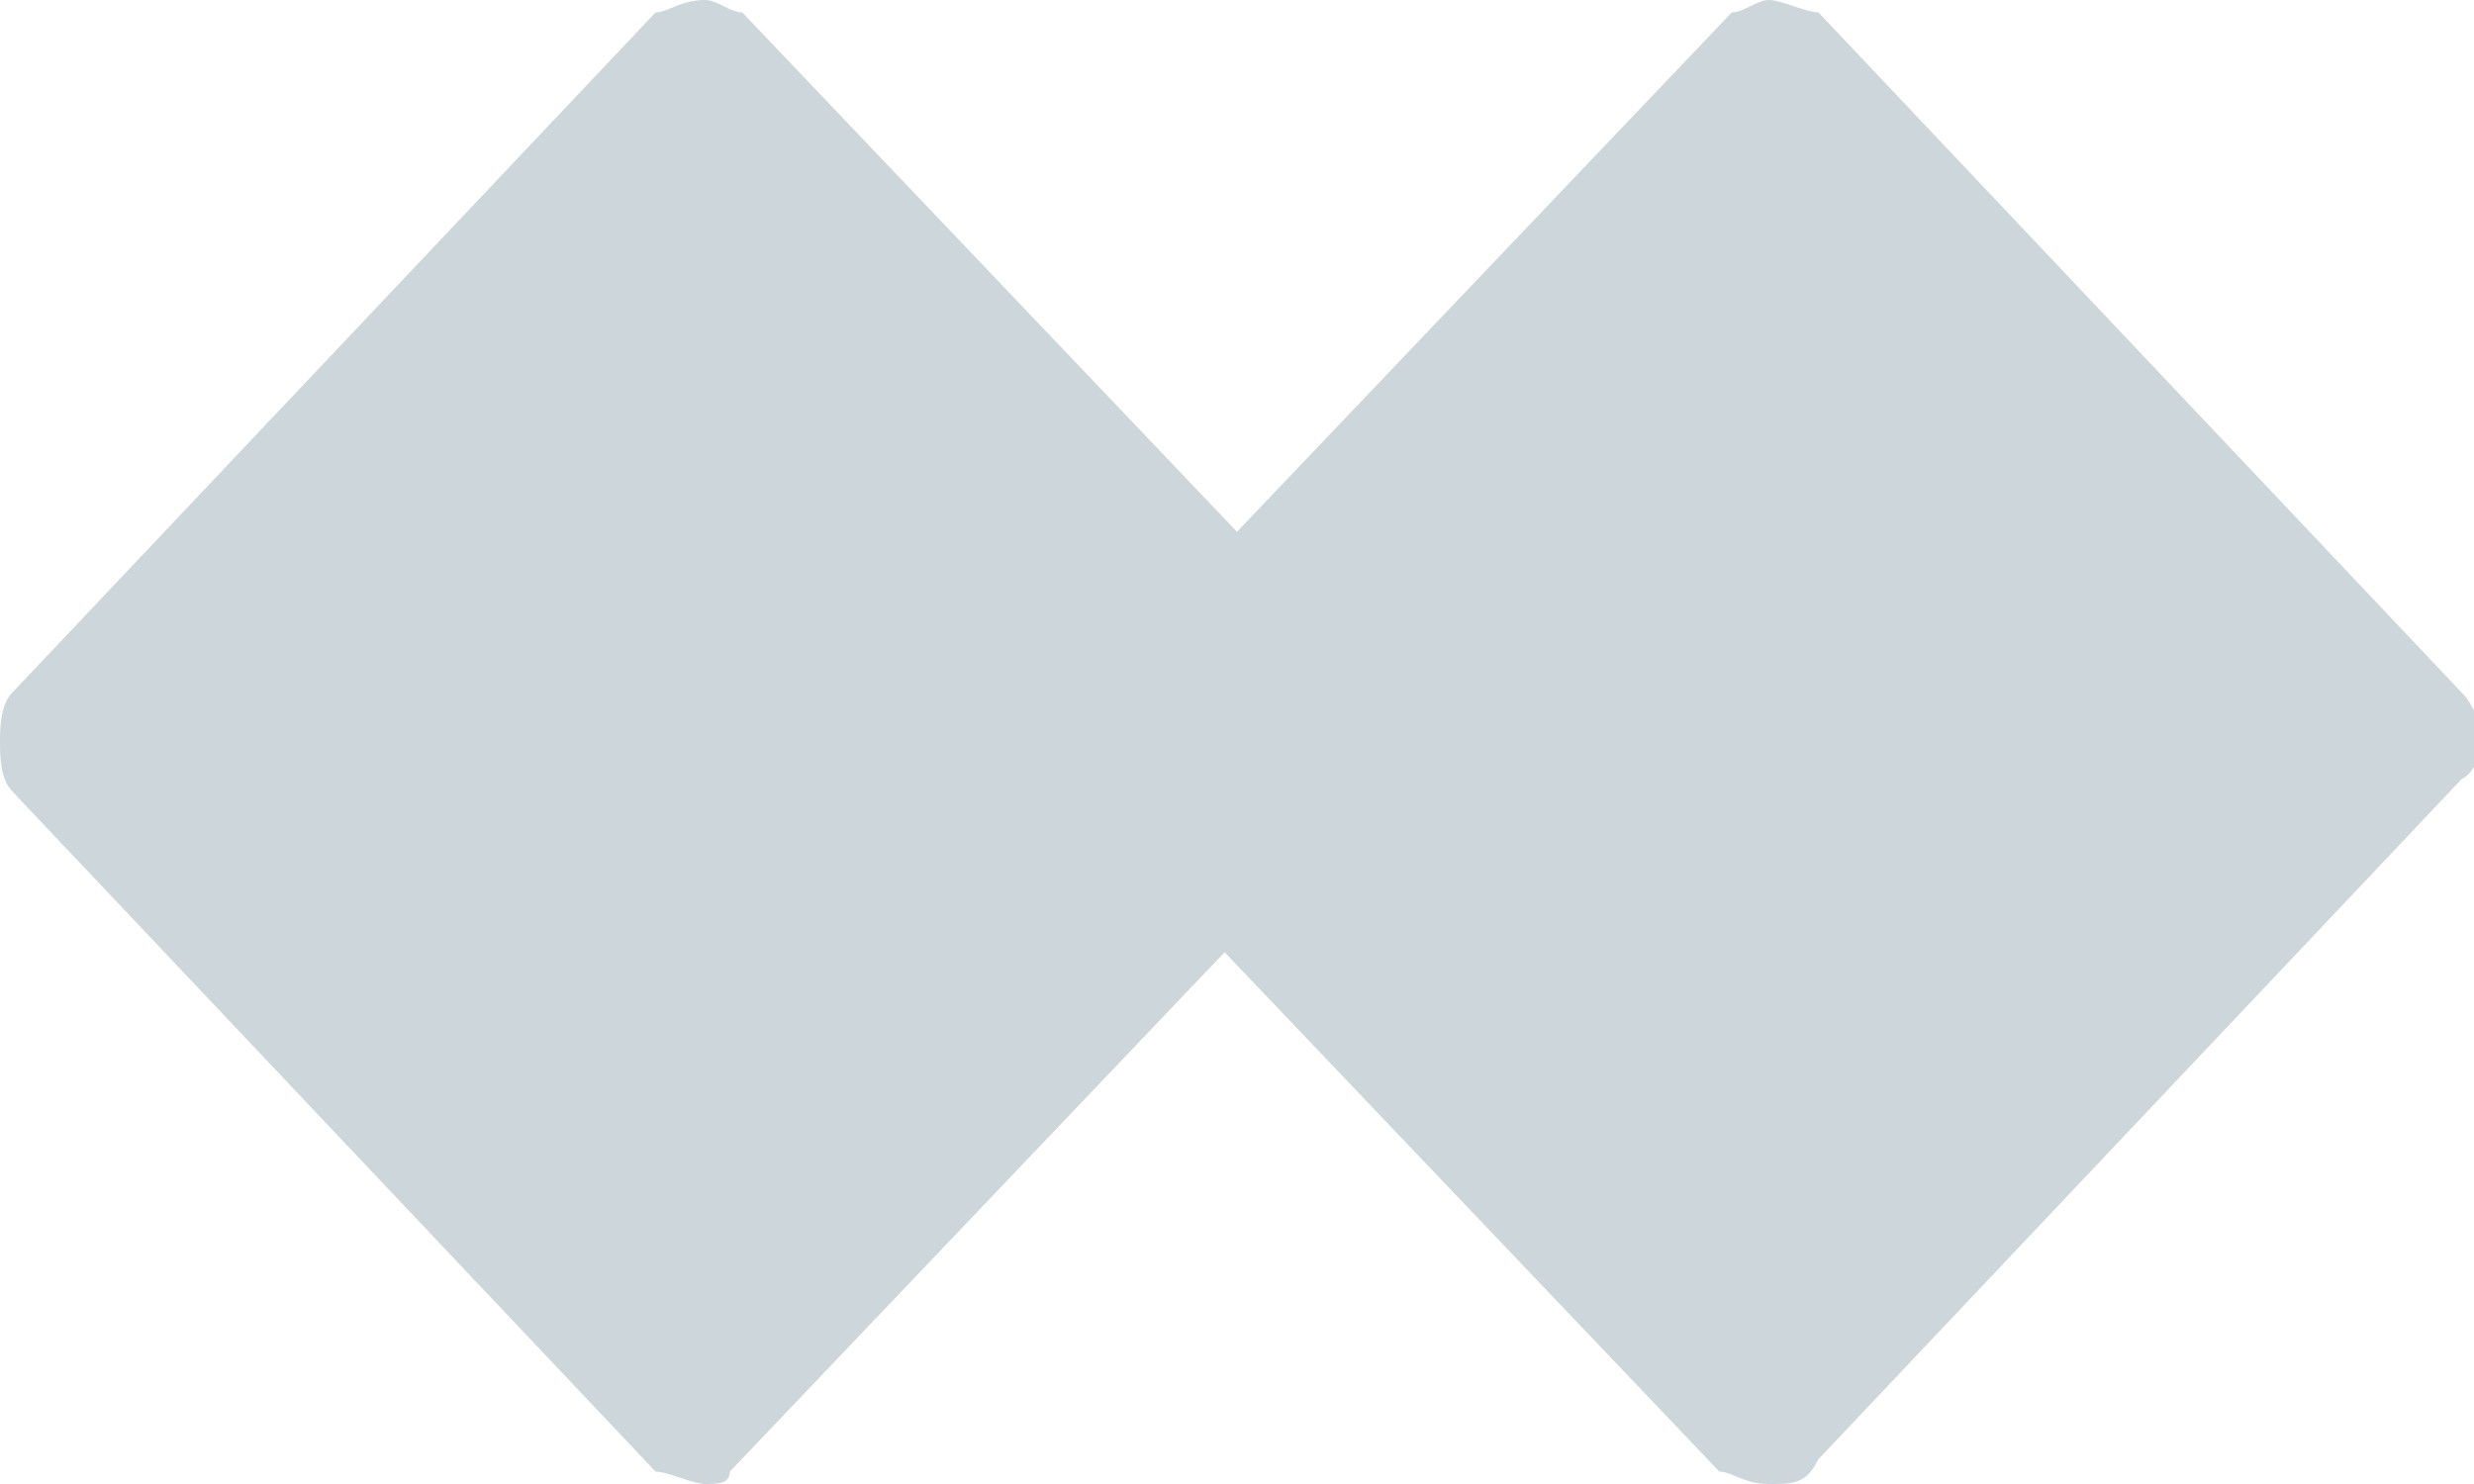 <?xml version="1.0" encoding="utf-8"?>
<svg version="1.1" id="deco" xmlns="http://www.w3.org/2000/svg" xmlns:xlink="http://www.w3.org/1999/xlink" x="0px" y="0px" viewBox="0 0 20 12" style="enable-background:new 0 0 20 12;" xml:space="preserve">
  <style type="text/css">
    .deco-color{fill:#CDD6DA;}
  </style>
  <title>Deco</title>
  <path class="deco-color" d="M0,6c0-0.1,0-0.3,0.1-0.4l5.2-5.5C5.4,0.1,5.5,0,5.7,0C5.8,0,5.9,0.1,6,0.1l4,4.2l4-4.2
	C14.1,0.1,14.2,0,14.3,0c0.1,0,0.3,0.1,0.4,0.1l5.2,5.5c0.2,0.2,0.2,0.6,0,0.7l-5.2,5.5C14.6,12,14.5,12,14.3,12s-0.3-0.1-0.4-0.1
	l-4-4.2l-4,4.2C5.9,12,5.8,12,5.7,12s-0.3-0.1-0.4-0.1L0.1,6.4C0,6.3,0,6.1,0,6z"></path>
</svg>